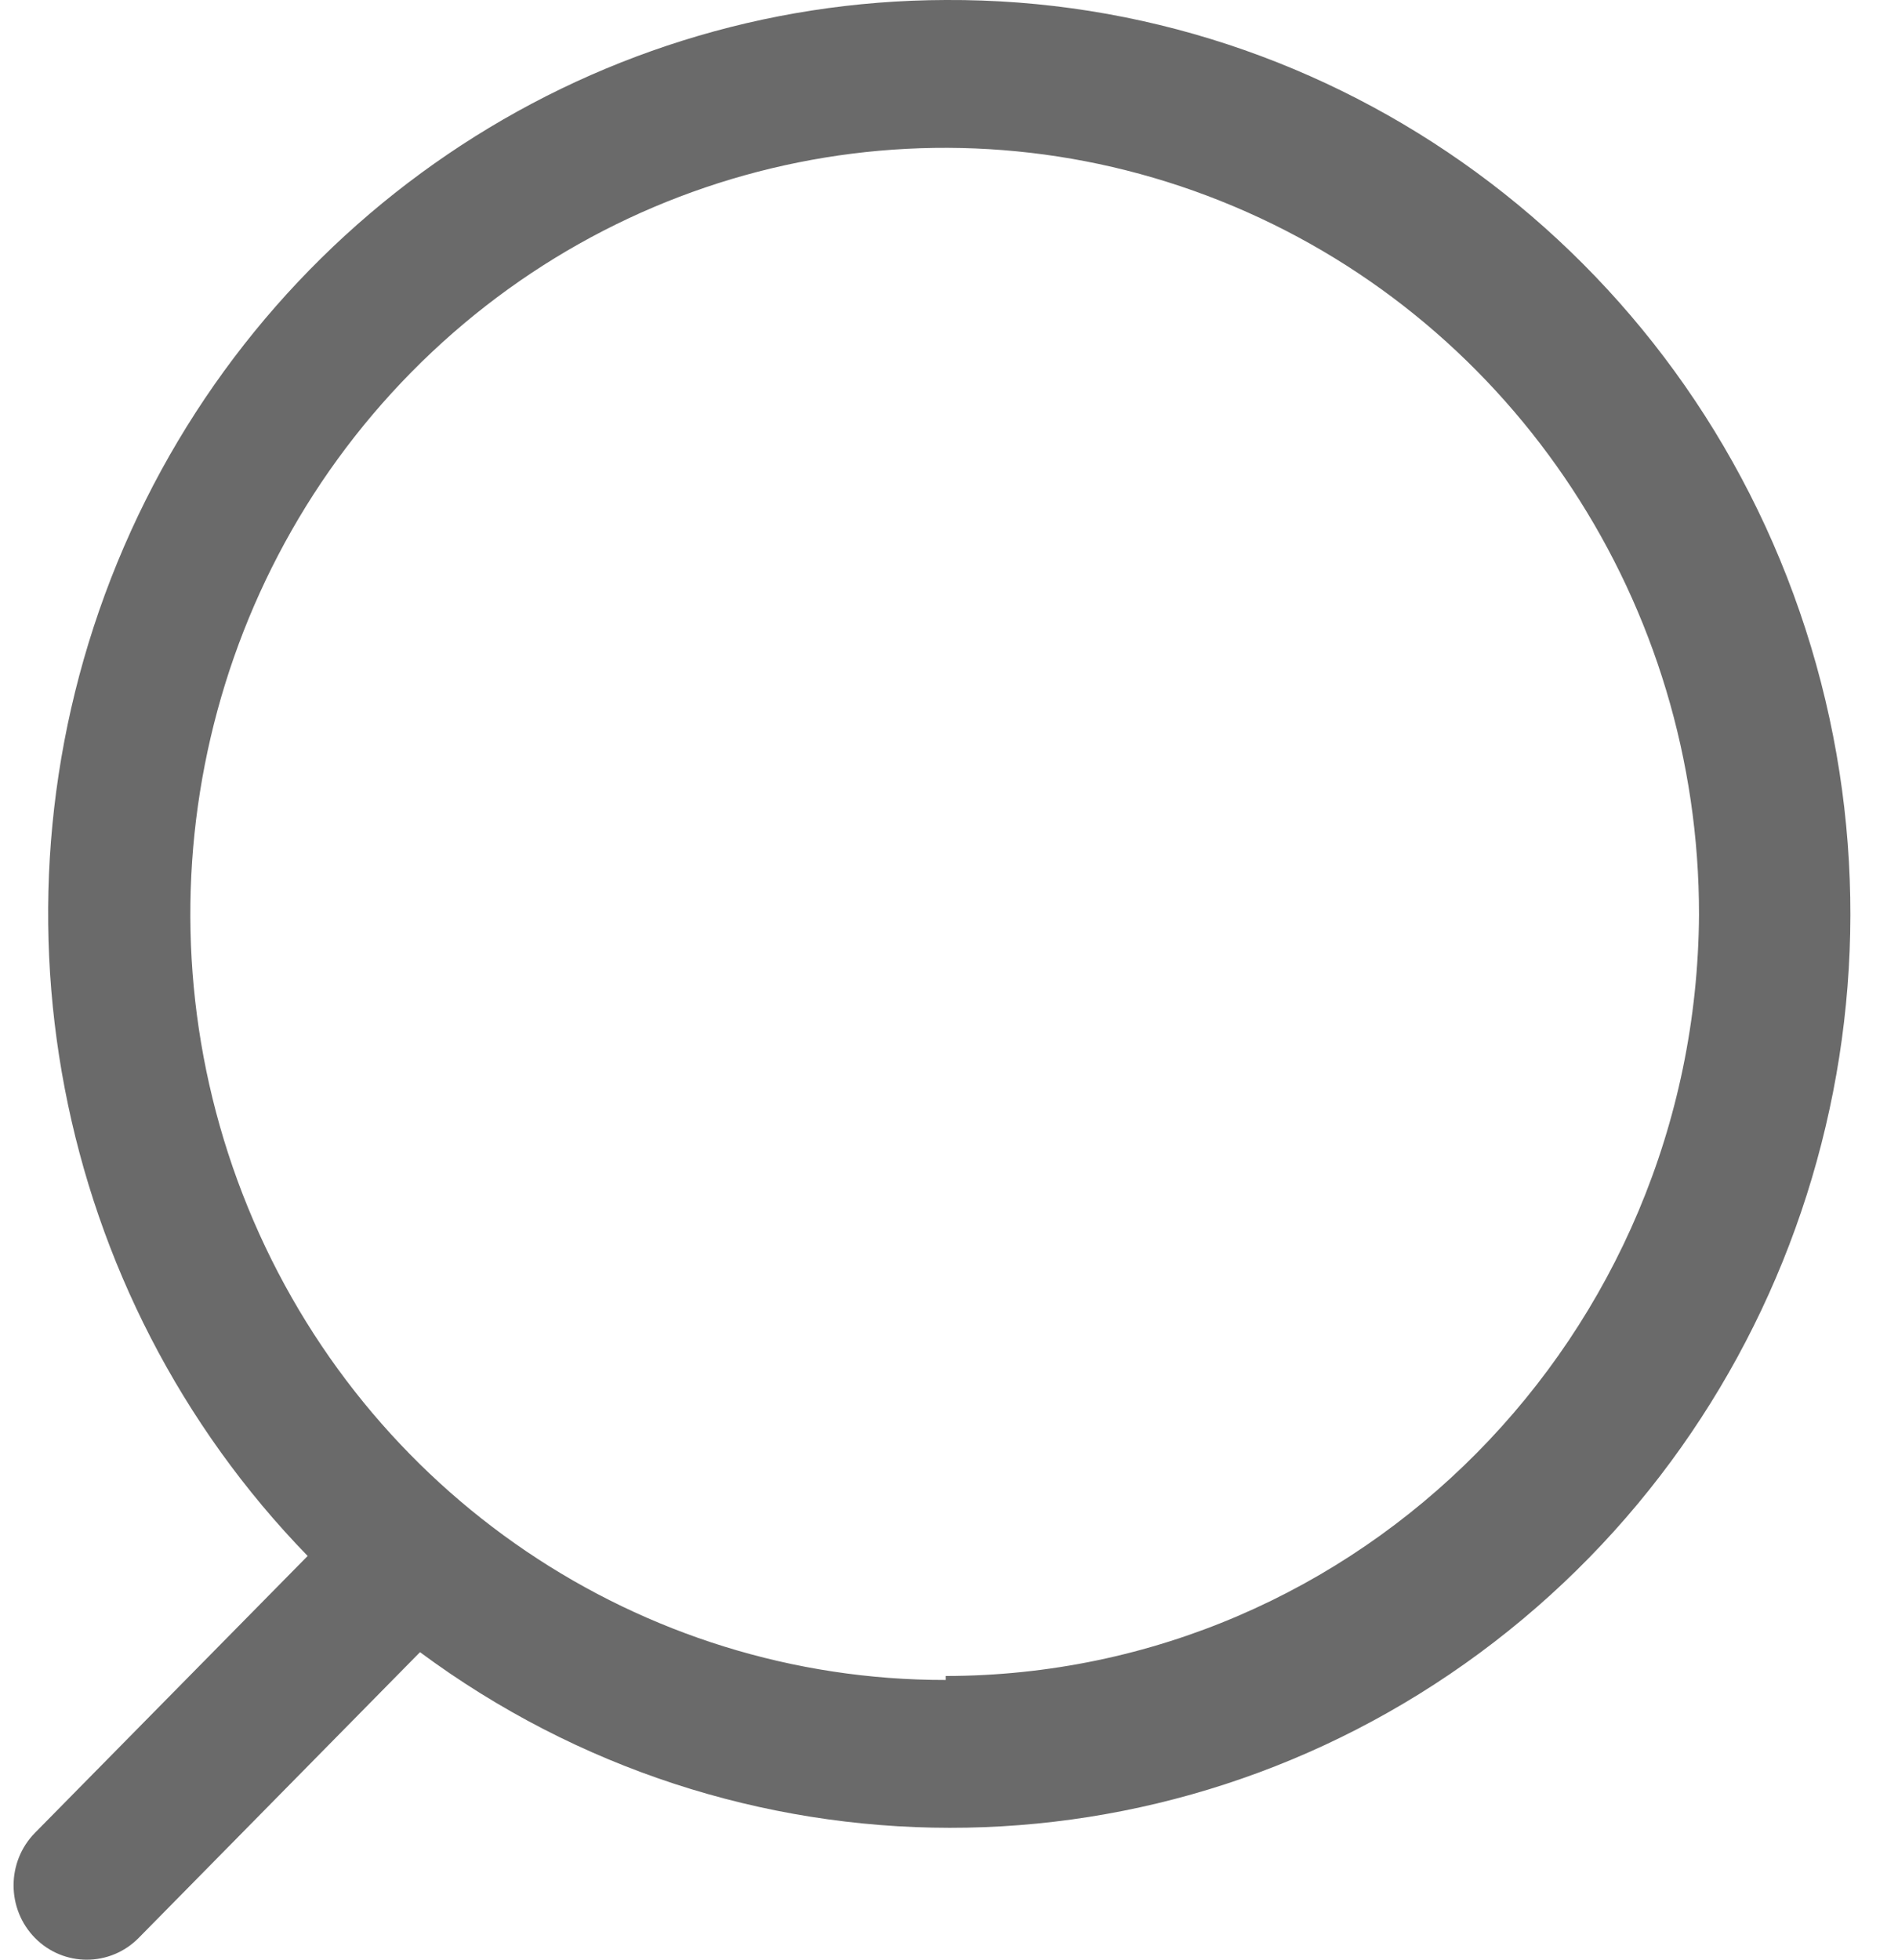 <svg xmlns="http://www.w3.org/2000/svg" width="31" height="32" viewBox="0 0 31 32" fill="none">
  <path fill-rule="evenodd" clip-rule="evenodd" d="M1.916 9.186C4.193 3.637 9.525 0.016 15.446 0C21.826 -0.034 27.5 4.116 29.489 10.271C31.478 16.427 29.328 23.182 24.167 26.992C19.007 30.802 12.014 30.797 6.86 26.978L2.264 31.645C1.796 32.118 1.039 32.118 0.572 31.645C0.105 31.17 0.105 30.401 0.572 29.927L5.025 25.407C0.866 21.129 -0.36 14.735 1.916 9.186ZM4.05 19.718C5.961 24.393 10.46 27.438 15.446 27.432V27.367C22.213 27.358 27.706 21.81 27.75 14.939C27.756 9.877 24.757 5.31 20.152 3.37C15.547 1.429 10.244 2.499 6.718 6.078C3.192 9.658 2.139 15.042 4.05 19.718Z" fill="#6A6A6A"/>
</svg>